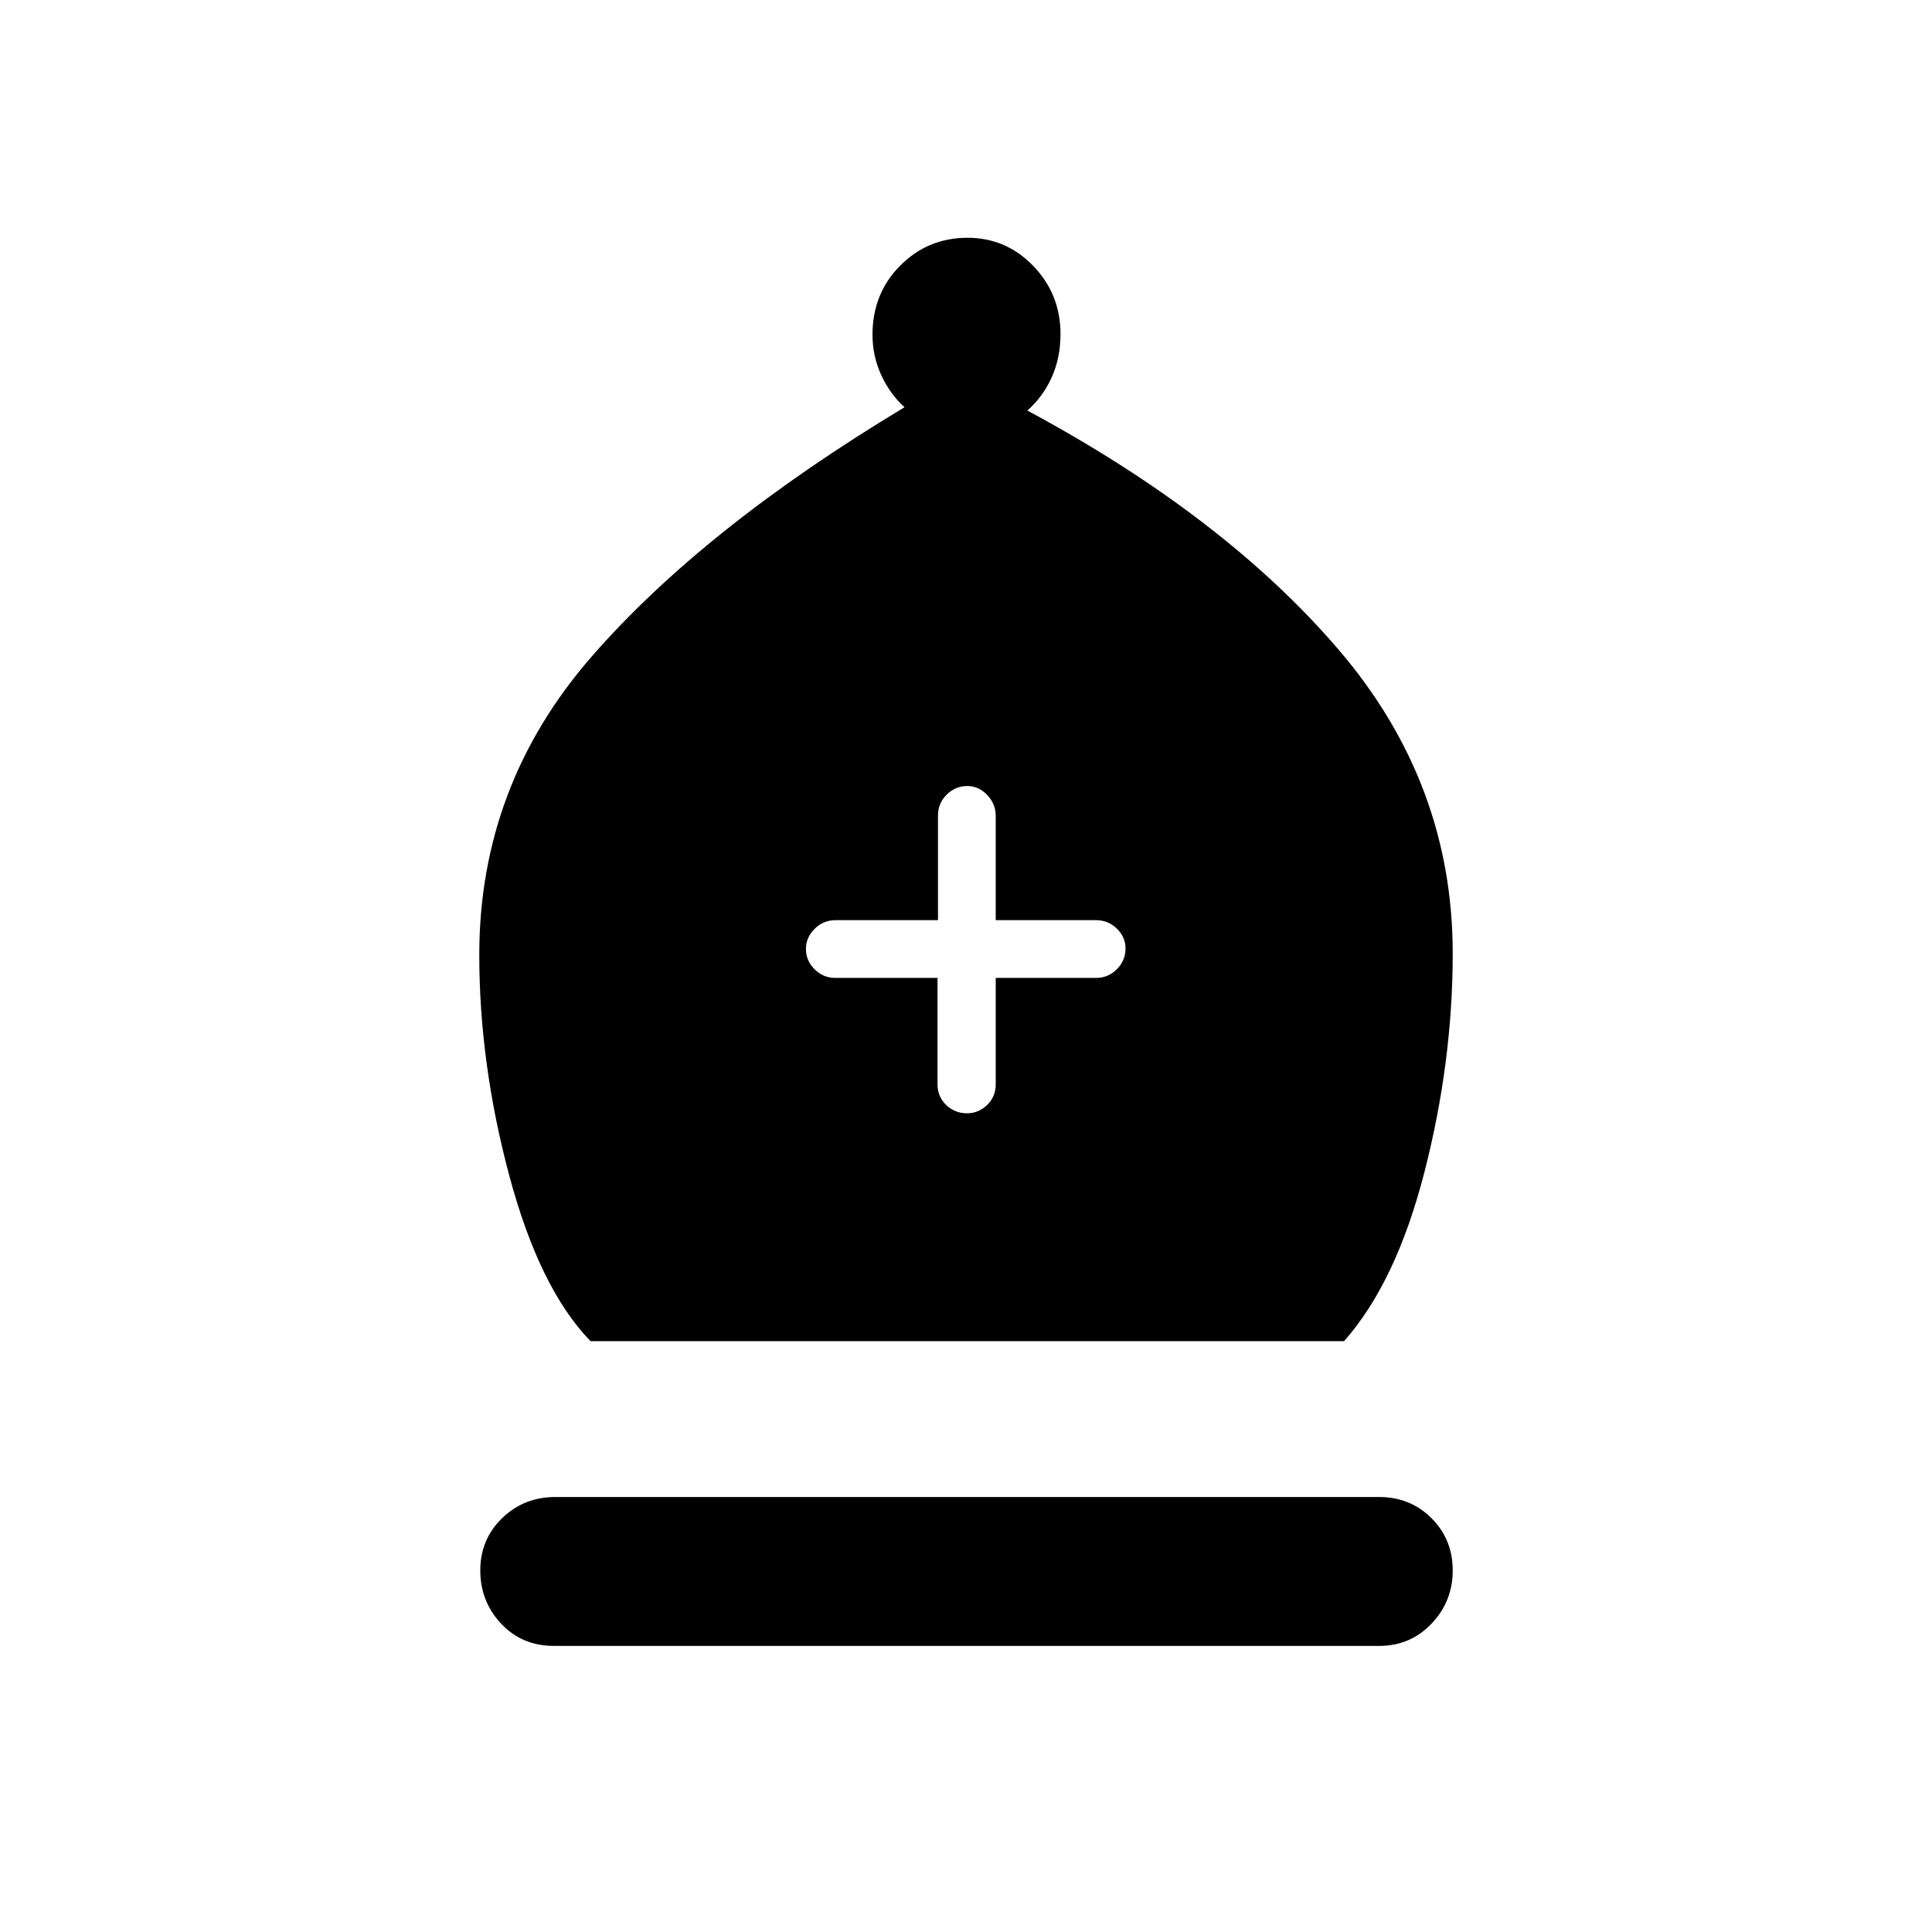 <svg xmlns="http://www.w3.org/2000/svg" height="20" viewBox="0 -960 960 960" width="20"><path d="M293.42-293.58q-25.3-26.11-40.29-82-14.98-55.89-14.98-109.92 0-84.08 55.73-148.12 55.74-64.03 155.58-124.02-7.31-6.63-11.61-16.06-4.31-9.44-4.31-20 0-20.48 13.76-34.31 13.76-13.84 33.41-13.84 19.27 0 32.76 14.04 13.49 14.04 13.49 33.81 0 11.72-4.31 21.37-4.3 9.64-12.15 16.63 98.19 52.81 154.77 118.96 56.58 66.16 56.58 150.77 0 53.92-14.06 108.69-14.06 54.77-39.94 84H293.42Zm-18.15 151.43q-15.92 0-26.27-11.06t-10.35-26.46q0-15.41 10.83-25.95 10.83-10.53 26.56-10.53h409.19q15.54 0 26.08 10.53 10.54 10.54 10.54 25.95 0 15.4-10.54 26.46t-26.08 11.06H275.27Zm190.58-331.93v52.89q0 6.12 4.3 10.25t10.38 4.13q5.69 0 9.97-4.13 4.27-4.13 4.27-10.25v-52.89h49.85q6.06 0 10.36-4.33 4.29-4.34 4.29-10.33 0-5.6-4.29-9.82-4.3-4.21-10.36-4.21h-49.85v-51.79q0-5.98-4.24-10.42-4.24-4.44-9.85-4.44-5.99 0-10.29 4.29-4.31 4.29-4.31 10.36v52h-50.85q-6.12 0-10.44 4.3-4.33 4.3-4.33 10 0 5.78 4.29 10.08 4.3 4.31 10.37 4.31h50.73Z"/></svg>